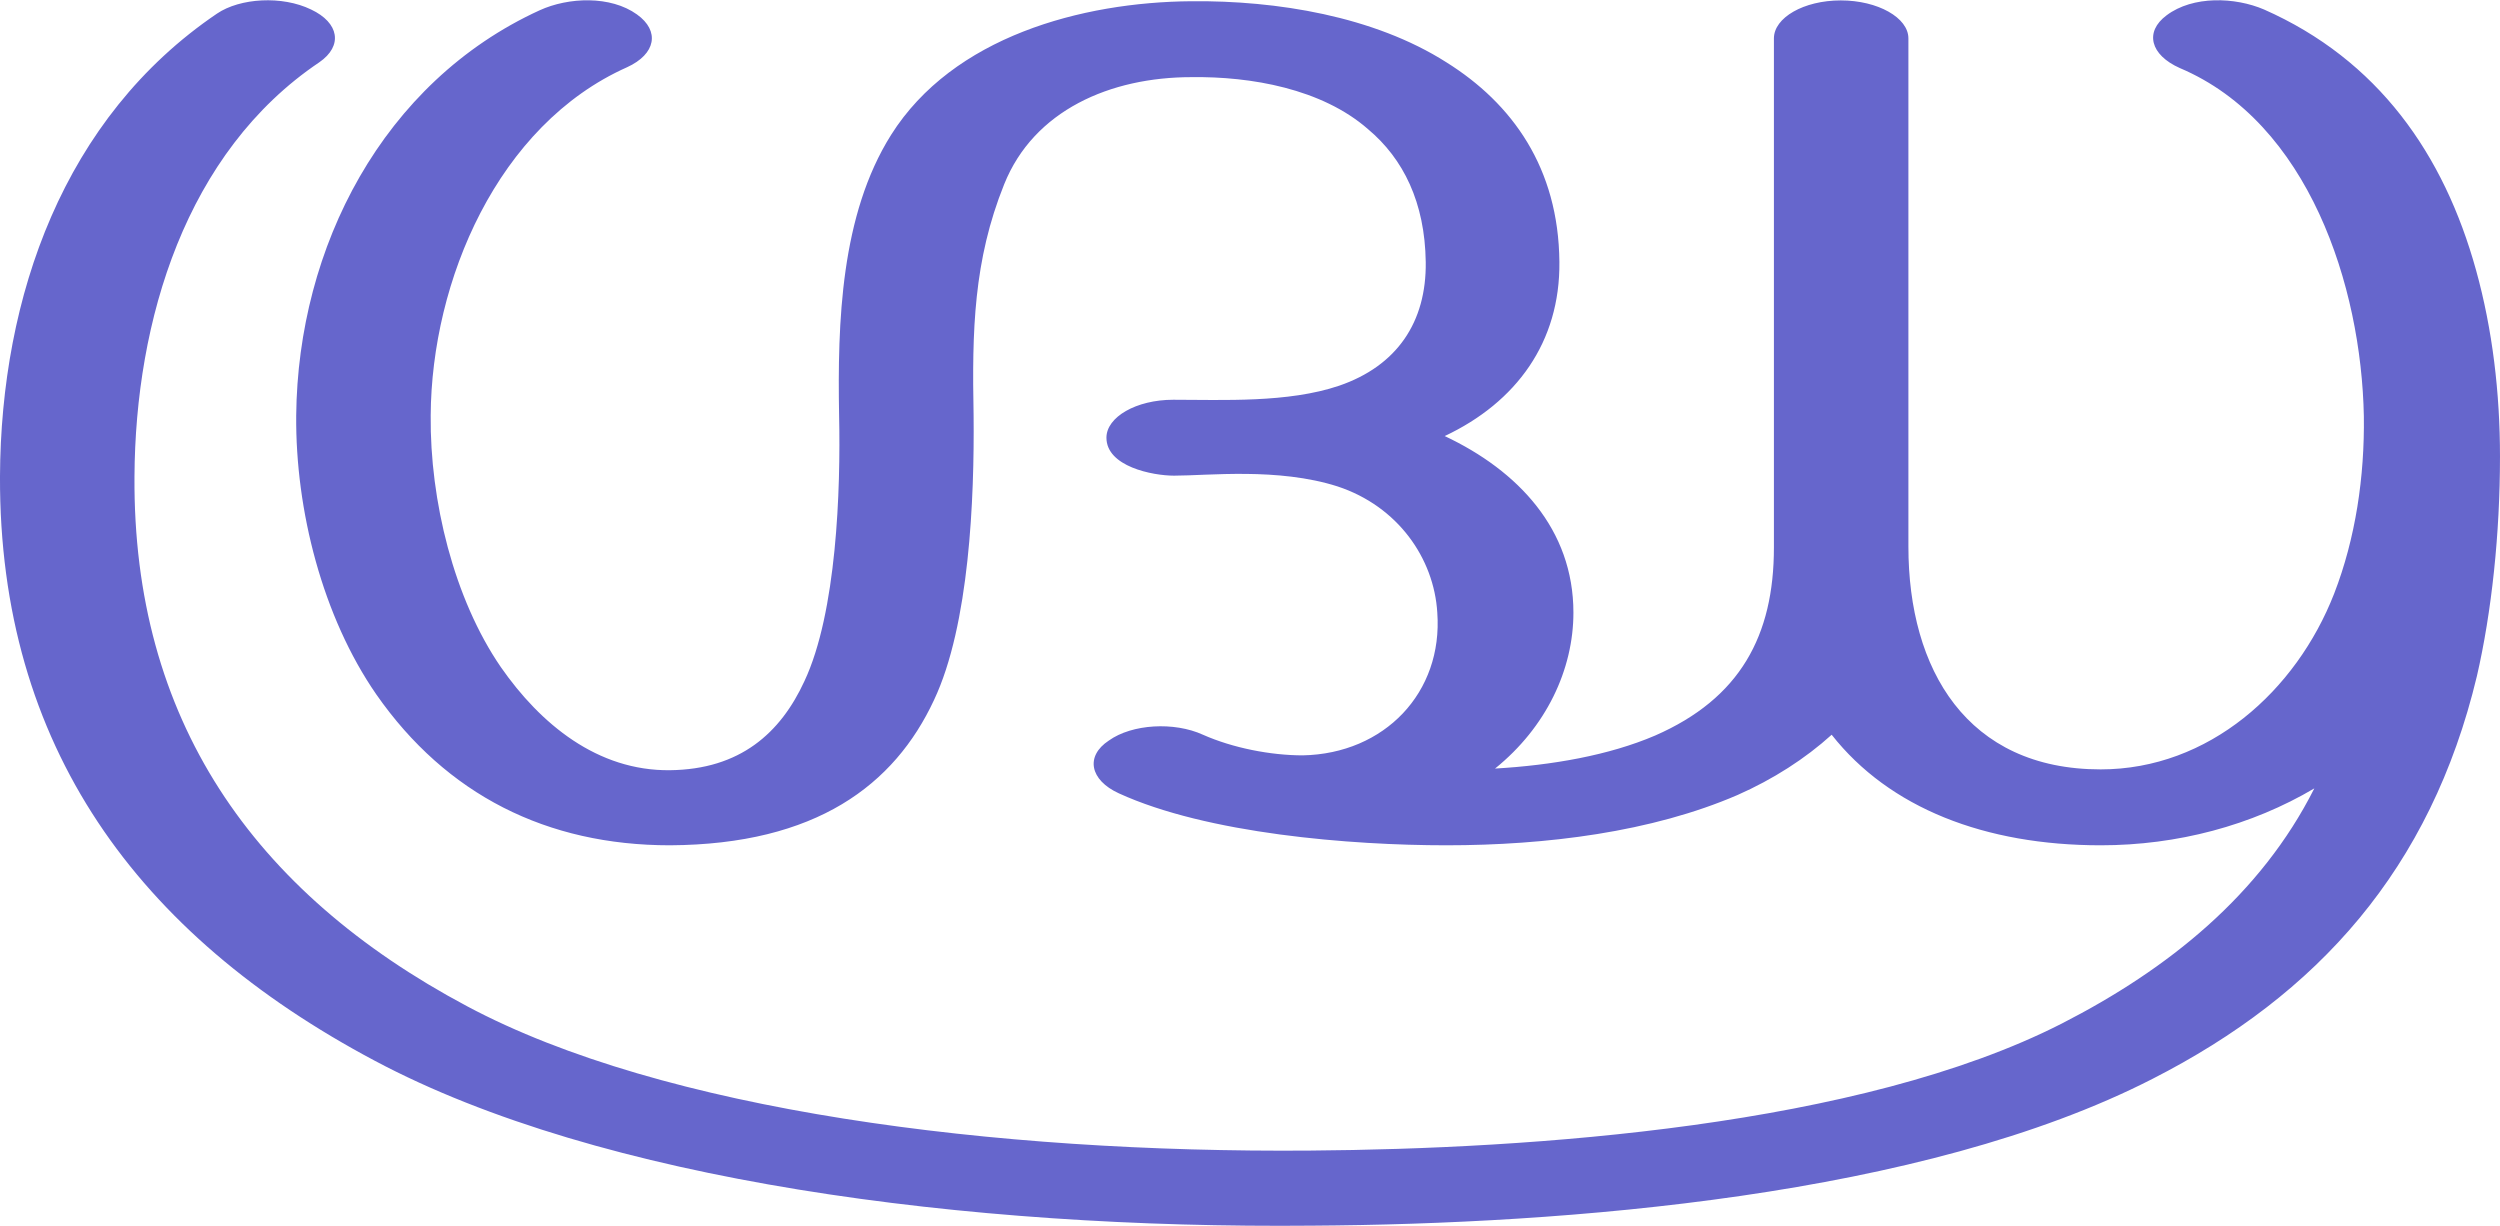 <?xml version="1.0" encoding="UTF-8"?>
<!DOCTYPE svg PUBLIC "-//W3C//DTD SVG 1.1//EN" "http://www.w3.org/Graphics/SVG/1.1/DTD/svg11.dtd">
<!-- Creator: CorelDRAW X8 -->
<svg xmlns="http://www.w3.org/2000/svg" xml:space="preserve" width="3030px" height="1486px" version="1.1" style="shape-rendering:geometricPrecision; text-rendering:geometricPrecision; image-rendering:optimizeQuality; fill-rule:evenodd; clip-rule:evenodd"
viewBox="0 0 3030 1485"
 xmlns:xlink="http://www.w3.org/1999/xlink">
 <defs>
  <style type="text/css">
   <![CDATA[
    .fil0 {fill:#6666CC;fill-rule:nonzero}
   ]]>
  </style>
 </defs>
 <g id="Layer_x0020_1">
  <path class="fil0" d="M1356 961c-35,-16 -41,-45 -12,-64 28,-20 79,-23 114,-7 36,16 82,25 121,25 99,-2 170,-76 163,-173 -4,-66 -48,-129 -121,-153 -72,-23 -157,-13 -198,-13 -26,0 -82,-11 -82,-46 0,-25 36,-46 81,-46 60,0 139,4 201,-17 70,-24 106,-77 105,-150 -1,-72 -27,-125 -70,-161 -56,-49 -142,-64 -214,-63 -98,0 -191,40 -227,130 -37,92 -39,177 -37,280 1,100 -5,254 -48,345 -48,103 -143,175 -320,176 -149,0 -271,-61 -356,-183 -65,-94 -98,-223 -97,-338 2,-204 105,-404 295,-491 35,-16 86,-18 118,5 28,20 23,48 -12,64 -157,70 -237,259 -238,422 -1,103 28,222 85,305 48,69 117,126 205,125 85,-1 134,-45 163,-108 39,-83 44,-232 42,-322 -2,-113 2,-243 63,-340 75,-119 231,-161 364,-162 103,-1 221,18 309,74 80,50 136,128 137,242 1,97 -52,170 -139,211 89,42 156,113 156,214 0,69 -33,139 -95,189 69,-4 138,-16 194,-40 103,-45 144,-121 144,-228l0 -617c0,-25 36,-46 81,-46 45,0 82,21 82,46l0 616c0,149 71,270 233,270 131,0 237,-95 283,-213 26,-67 37,-142 36,-215 -3,-158 -67,-356 -223,-422 -36,-16 -43,-44 -16,-64 32,-24 83,-22 118,-7 138,61 218,175 257,316 20,72 29,149 29,226 0,93 -10,188 -28,266 -56,234 -193,386 -393,488 -279,143 -712,176 -1018,178 -420,4 -863,-54 -1137,-200 -288,-153 -455,-382 -454,-708 1,-218 77,-435 263,-561 28,-19 79,-22 114,-5 34,16 39,44 10,64 -162,109 -223,313 -224,502 -2,293 142,503 403,642 238,127 639,178 1022,175 268,-2 666,-29 911,-154 129,-66 241,-156 306,-285 -76,45 -166,69 -259,69 -140,0 -256,-45 -326,-134 -32,29 -71,54 -114,73 -104,45 -232,61 -353,61 -116,0 -290,-14 -397,-63z"/>
 </g>
</svg>
